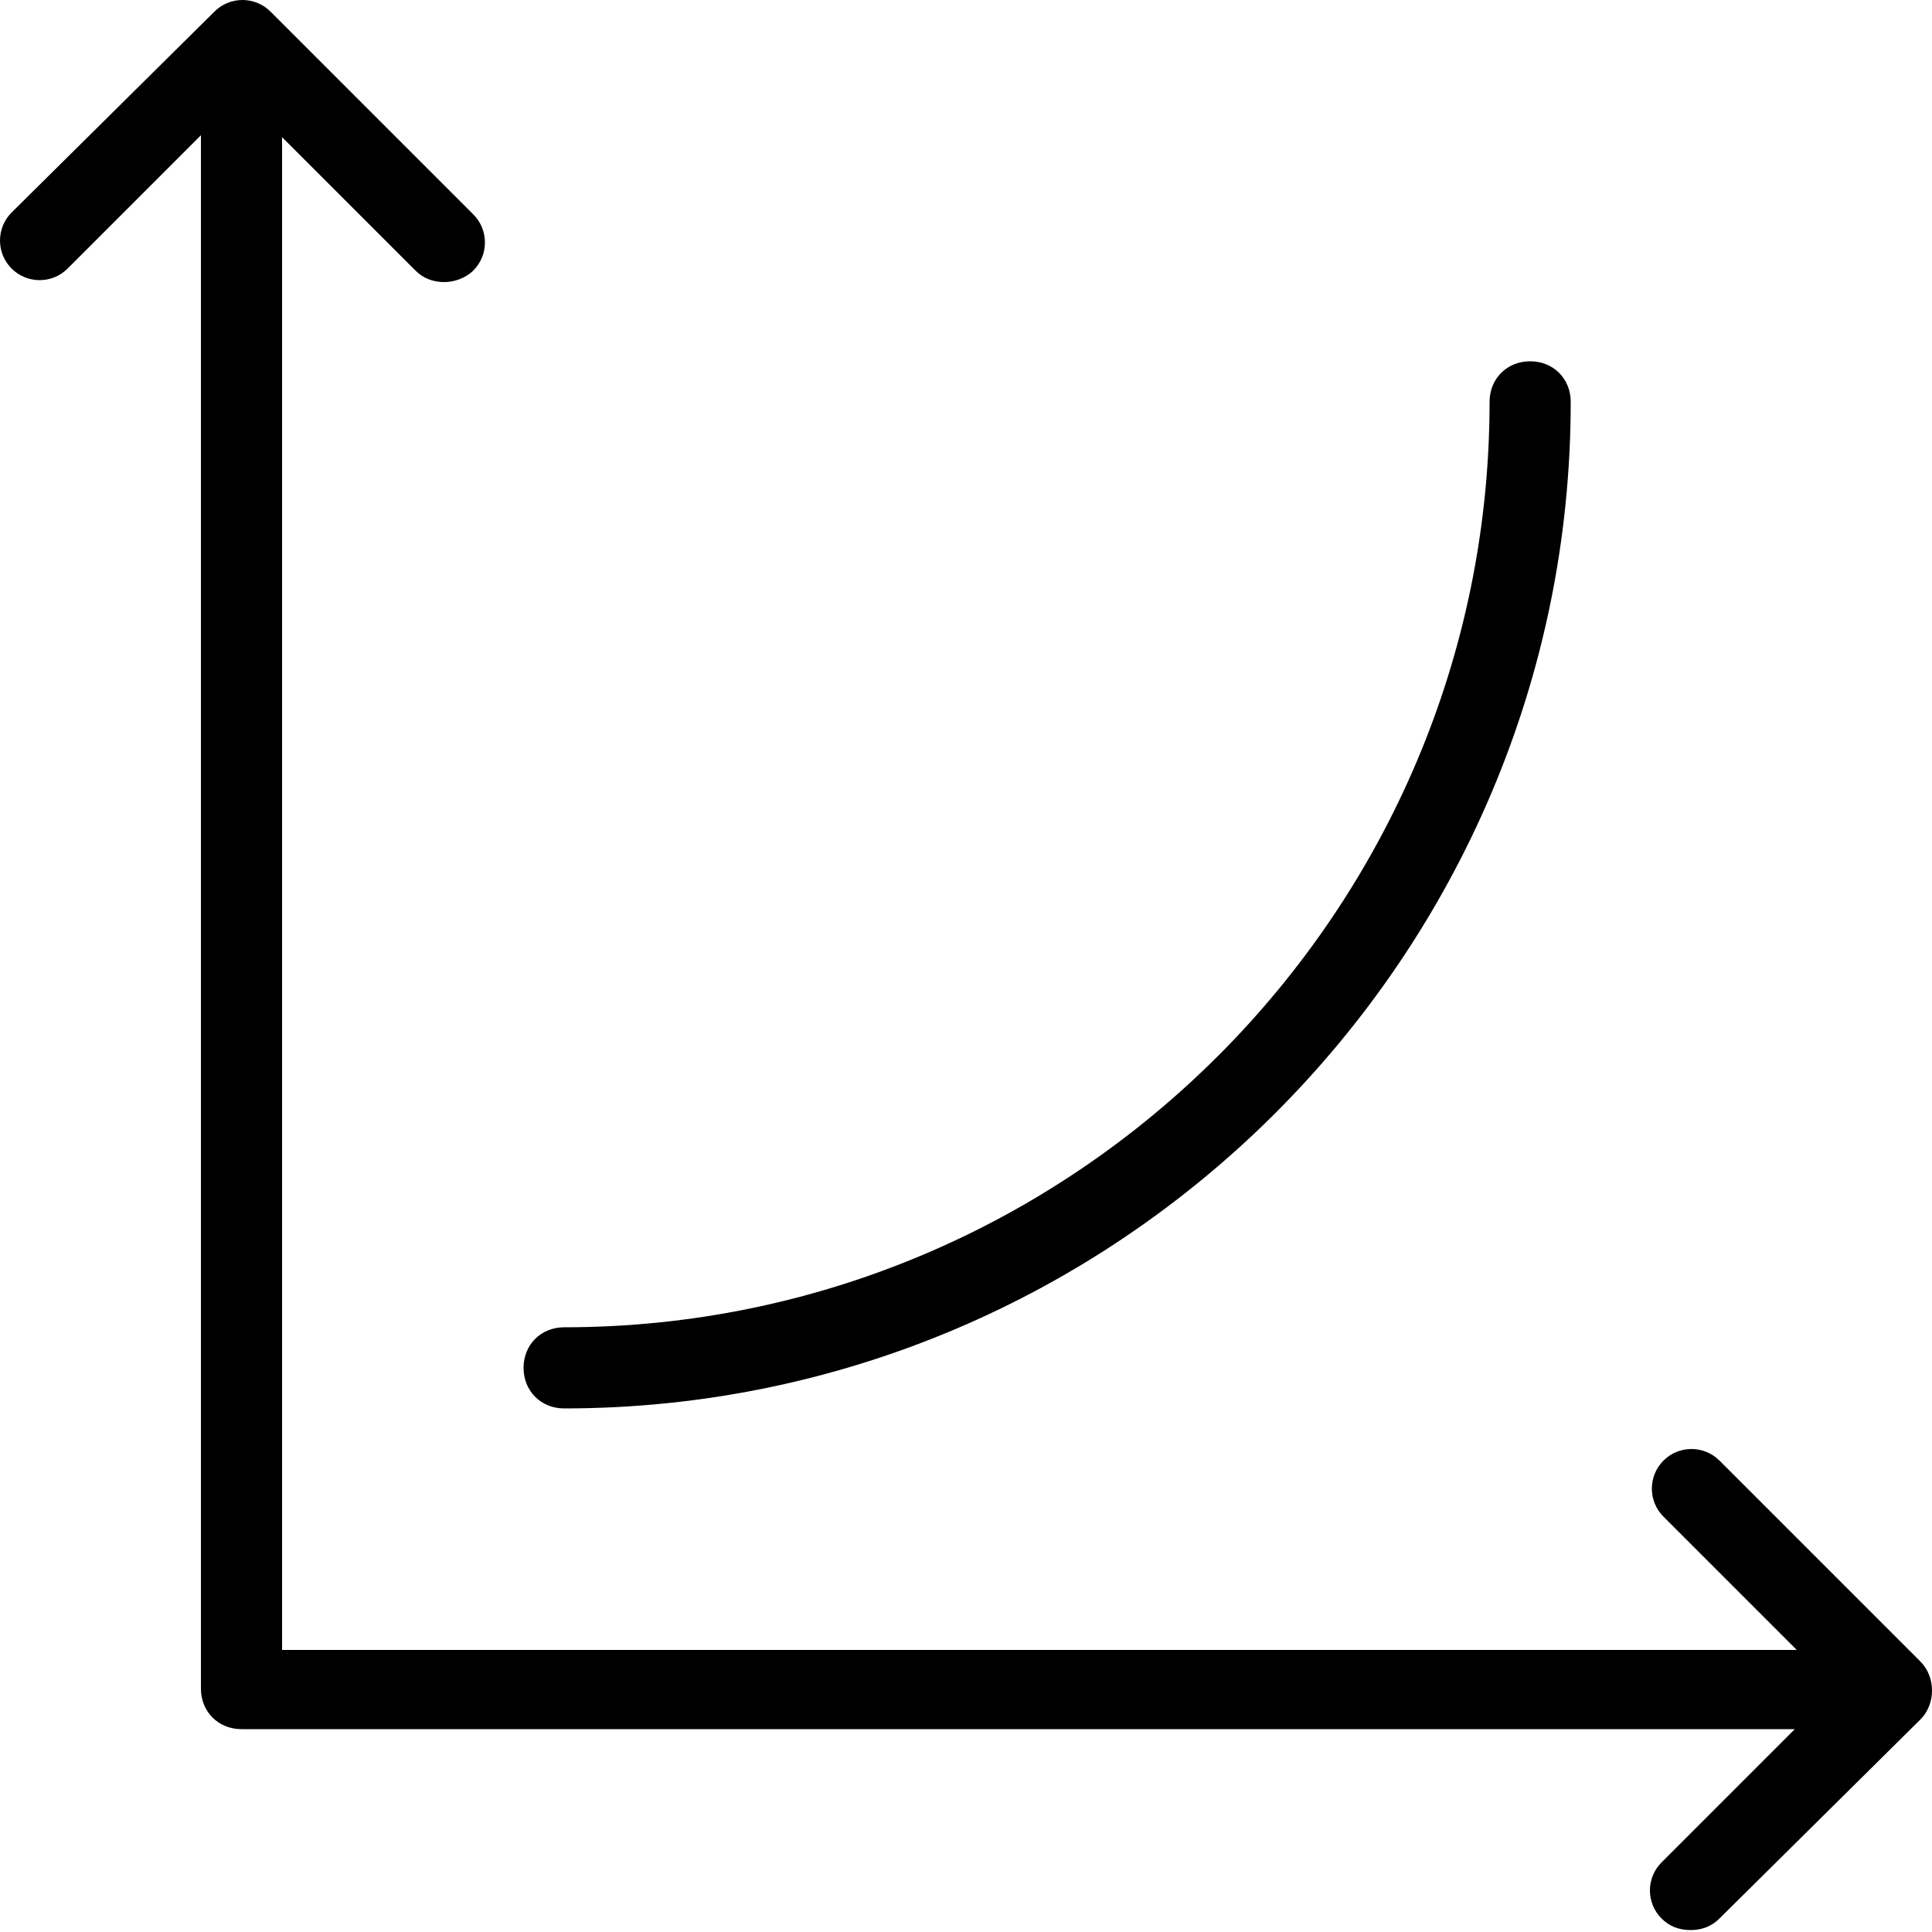 <?xml version="1.0" encoding="utf-8"?>
<!-- Generator: Adobe Illustrator 21.0.2, SVG Export Plug-In . SVG Version: 6.00 Build 0)  -->
<svg version="1.1" id="Layer_1" xmlns="http://www.w3.org/2000/svg" xmlns:xlink="http://www.w3.org/1999/xlink" x="0px" y="0px"
	 viewBox="0 0 100 100" style="enable-background:new 0 0 100 100;" xml:space="preserve">
<g>
	<path d="M99.4,86L89,75.6c-0.8-0.8-2.1-0.8-2.9,0c-0.8,0.8-0.8,2.1,0,2.9l6.9,6.9H14.6V7.1l6.9,6.9c0.4,0.4,0.9,0.6,1.5,0.6
		c0.5,0,1.1-0.2,1.5-0.6c0.8-0.8,0.8-2.1,0-2.9L14,0.6c-0.8-0.8-2.1-0.8-2.9,0L0.6,11c-0.8,0.8-0.8,2.1,0,2.9c0.8,0.8,2.1,0.8,2.9,0
		l6.9-6.9v80.4c0,1.2,0.9,2.1,2.1,2.1h80.4L86,96.4c-0.8,0.8-0.8,2.1,0,2.9c0.4,0.4,0.9,0.6,1.5,0.6s1.1-0.2,1.5-0.6L99.4,89
		C100.2,88.2,100.2,86.8,99.4,86z"/>
	<path d="M29.2,72.9c28.7,0,52.1-23.4,52.1-52.1c0-1.2-0.9-2.1-2.1-2.1c-1.2,0-2.1,0.9-2.1,2.1c0,26.4-21.5,47.9-47.9,47.9
		c-1.2,0-2.1,0.9-2.1,2.1C27.1,72,28,72.9,29.2,72.9z"/>
</g>
</svg>
